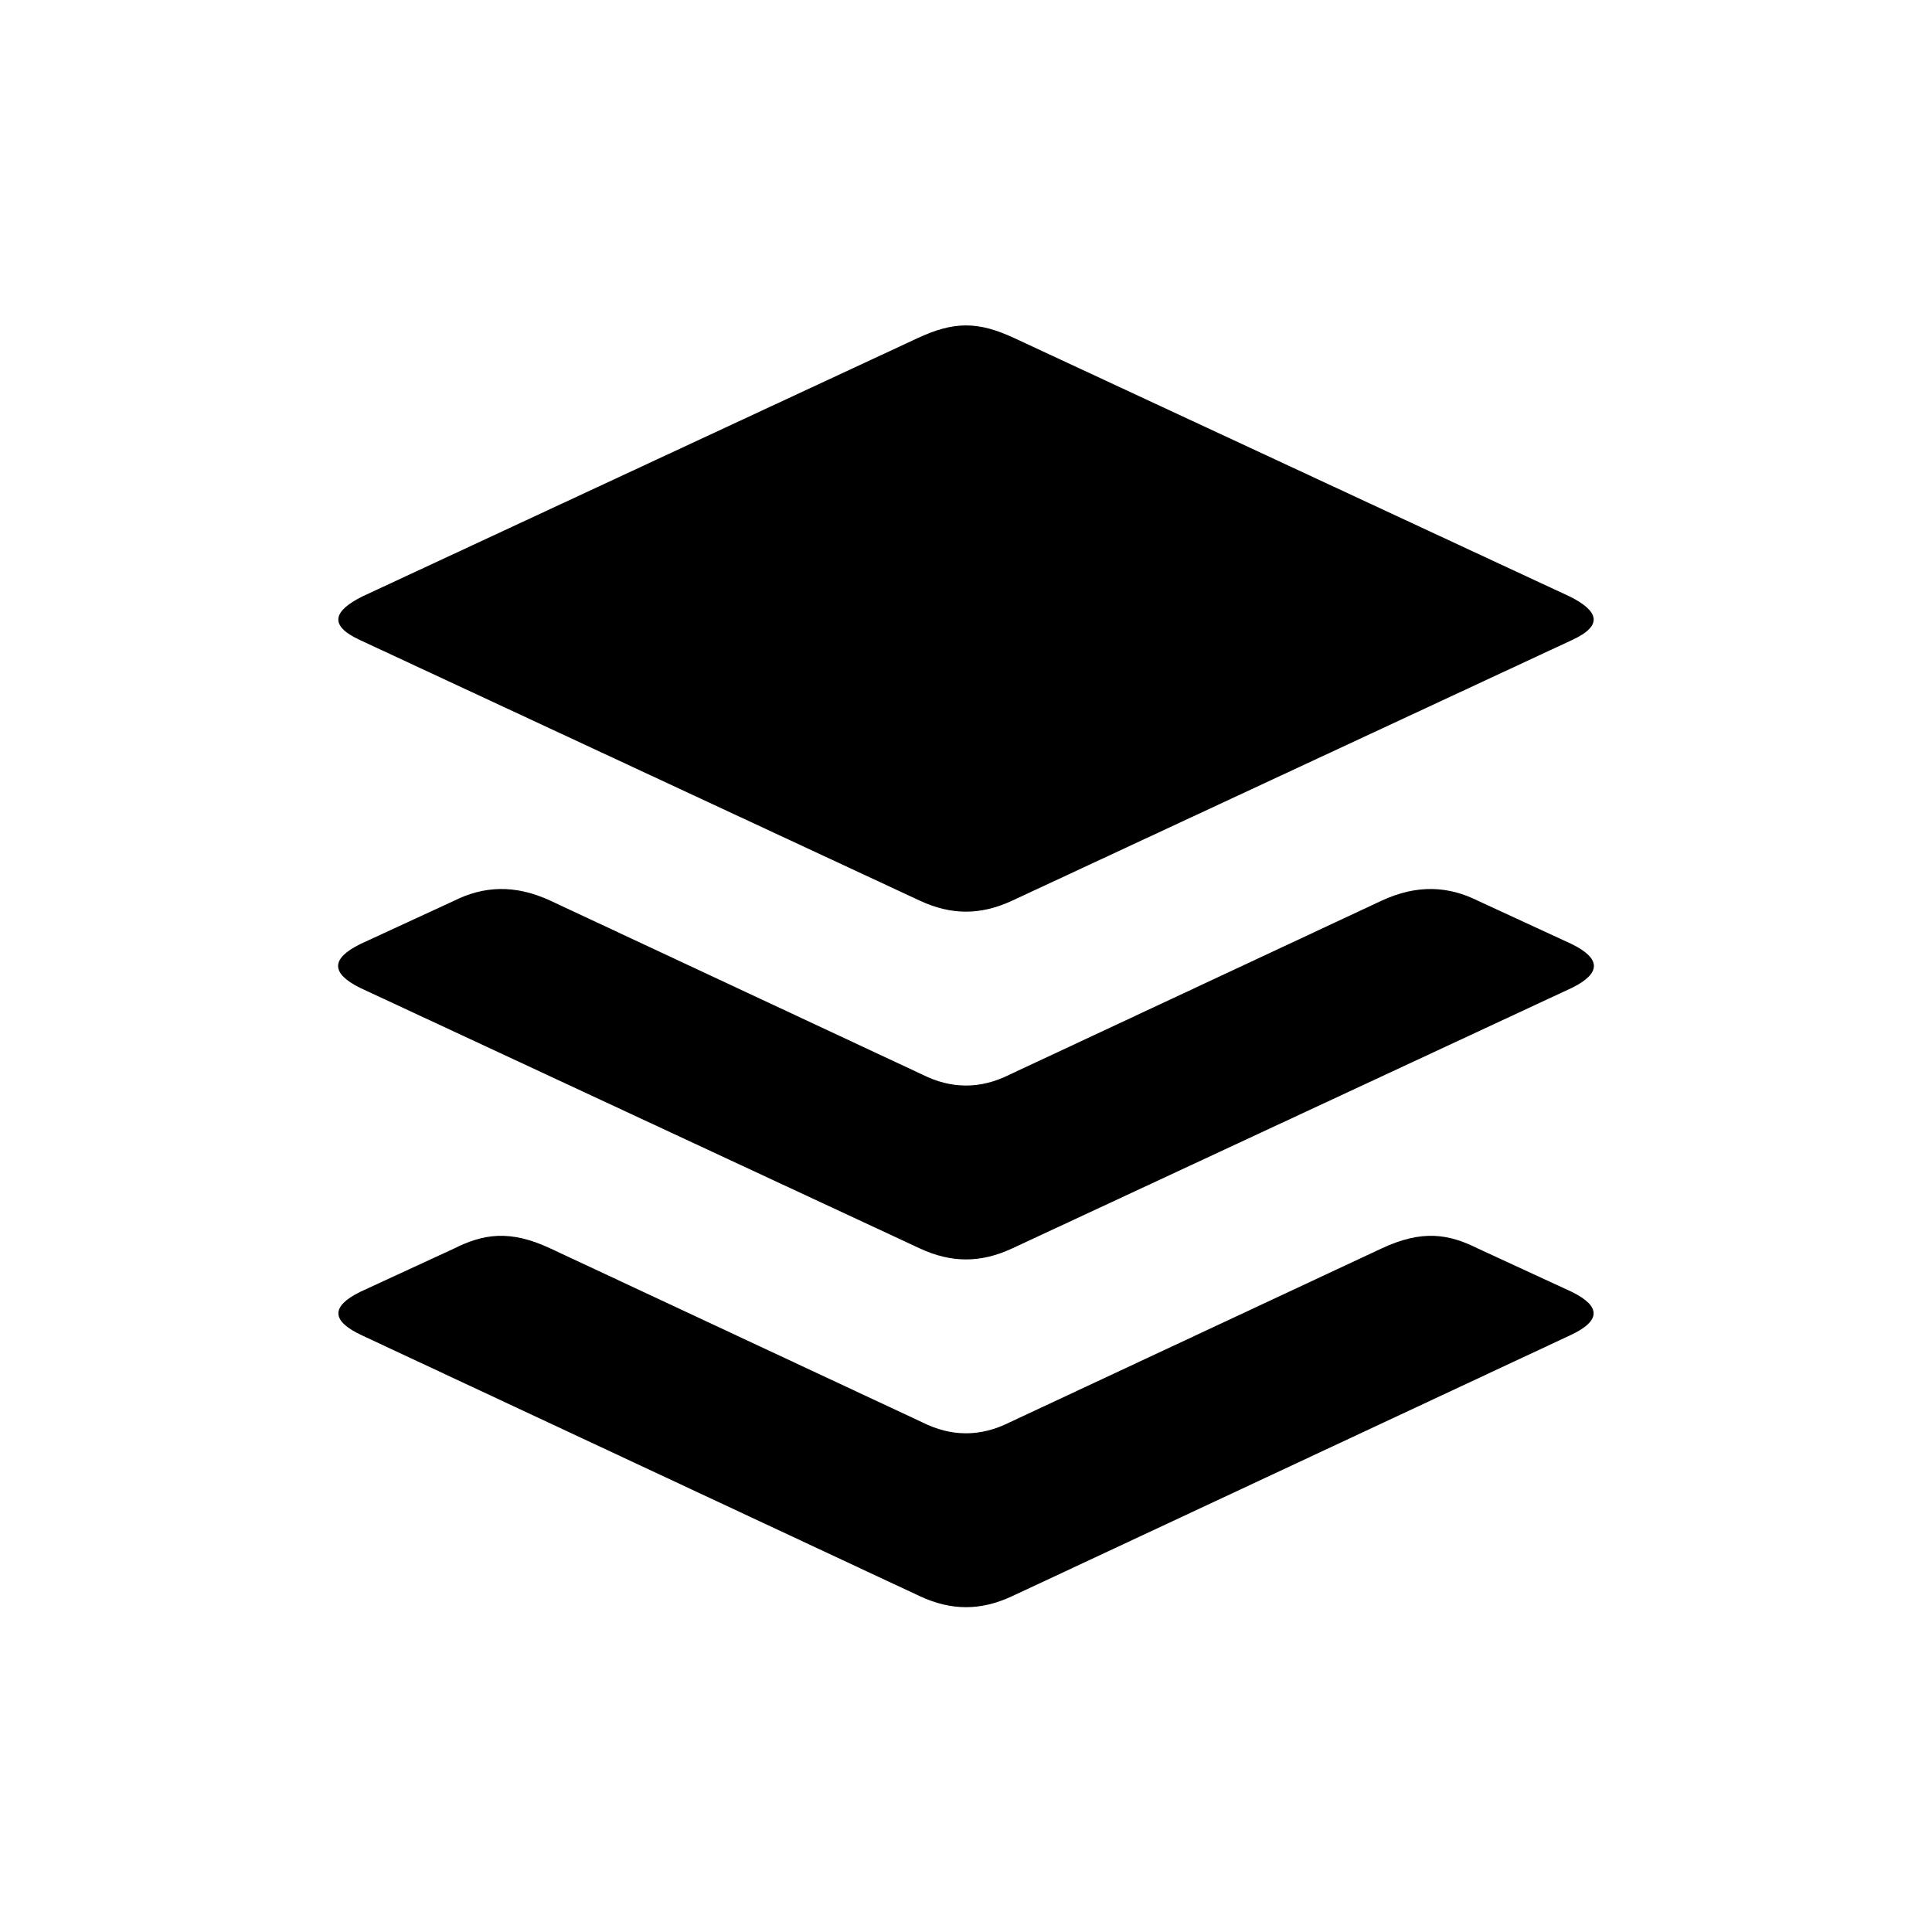 <svg xmlns="http://www.w3.org/2000/svg" viewBox="0 0 800 800"><path fill="currentColor" d="M381 661L150 553c-13-6-13-12-1-18l39-18c12-6 23-8 40 0l154 72c12 6 24 6 36 0l154-72c17-8 28-6 40 0l39 18c12 6 12 12-1 18L419 661c-13 6-25 6-38 0zm0-144L149 409c-12-6-12-12 0-18l39-18c12-6 25-7 40 0l154 72c12 6 24 6 36 0l154-72c15-7 28-6 40 0l39 18c12 6 12 12 0 18L419 517c-13 6-25 6-38 0zm0-144L149 265c-13-6-11-12 1-18l230-107c15-7 25-7 40 0l230 107c12 6 14 12 1 18L419 373c-13 6-25 6-38 0z"/></svg>